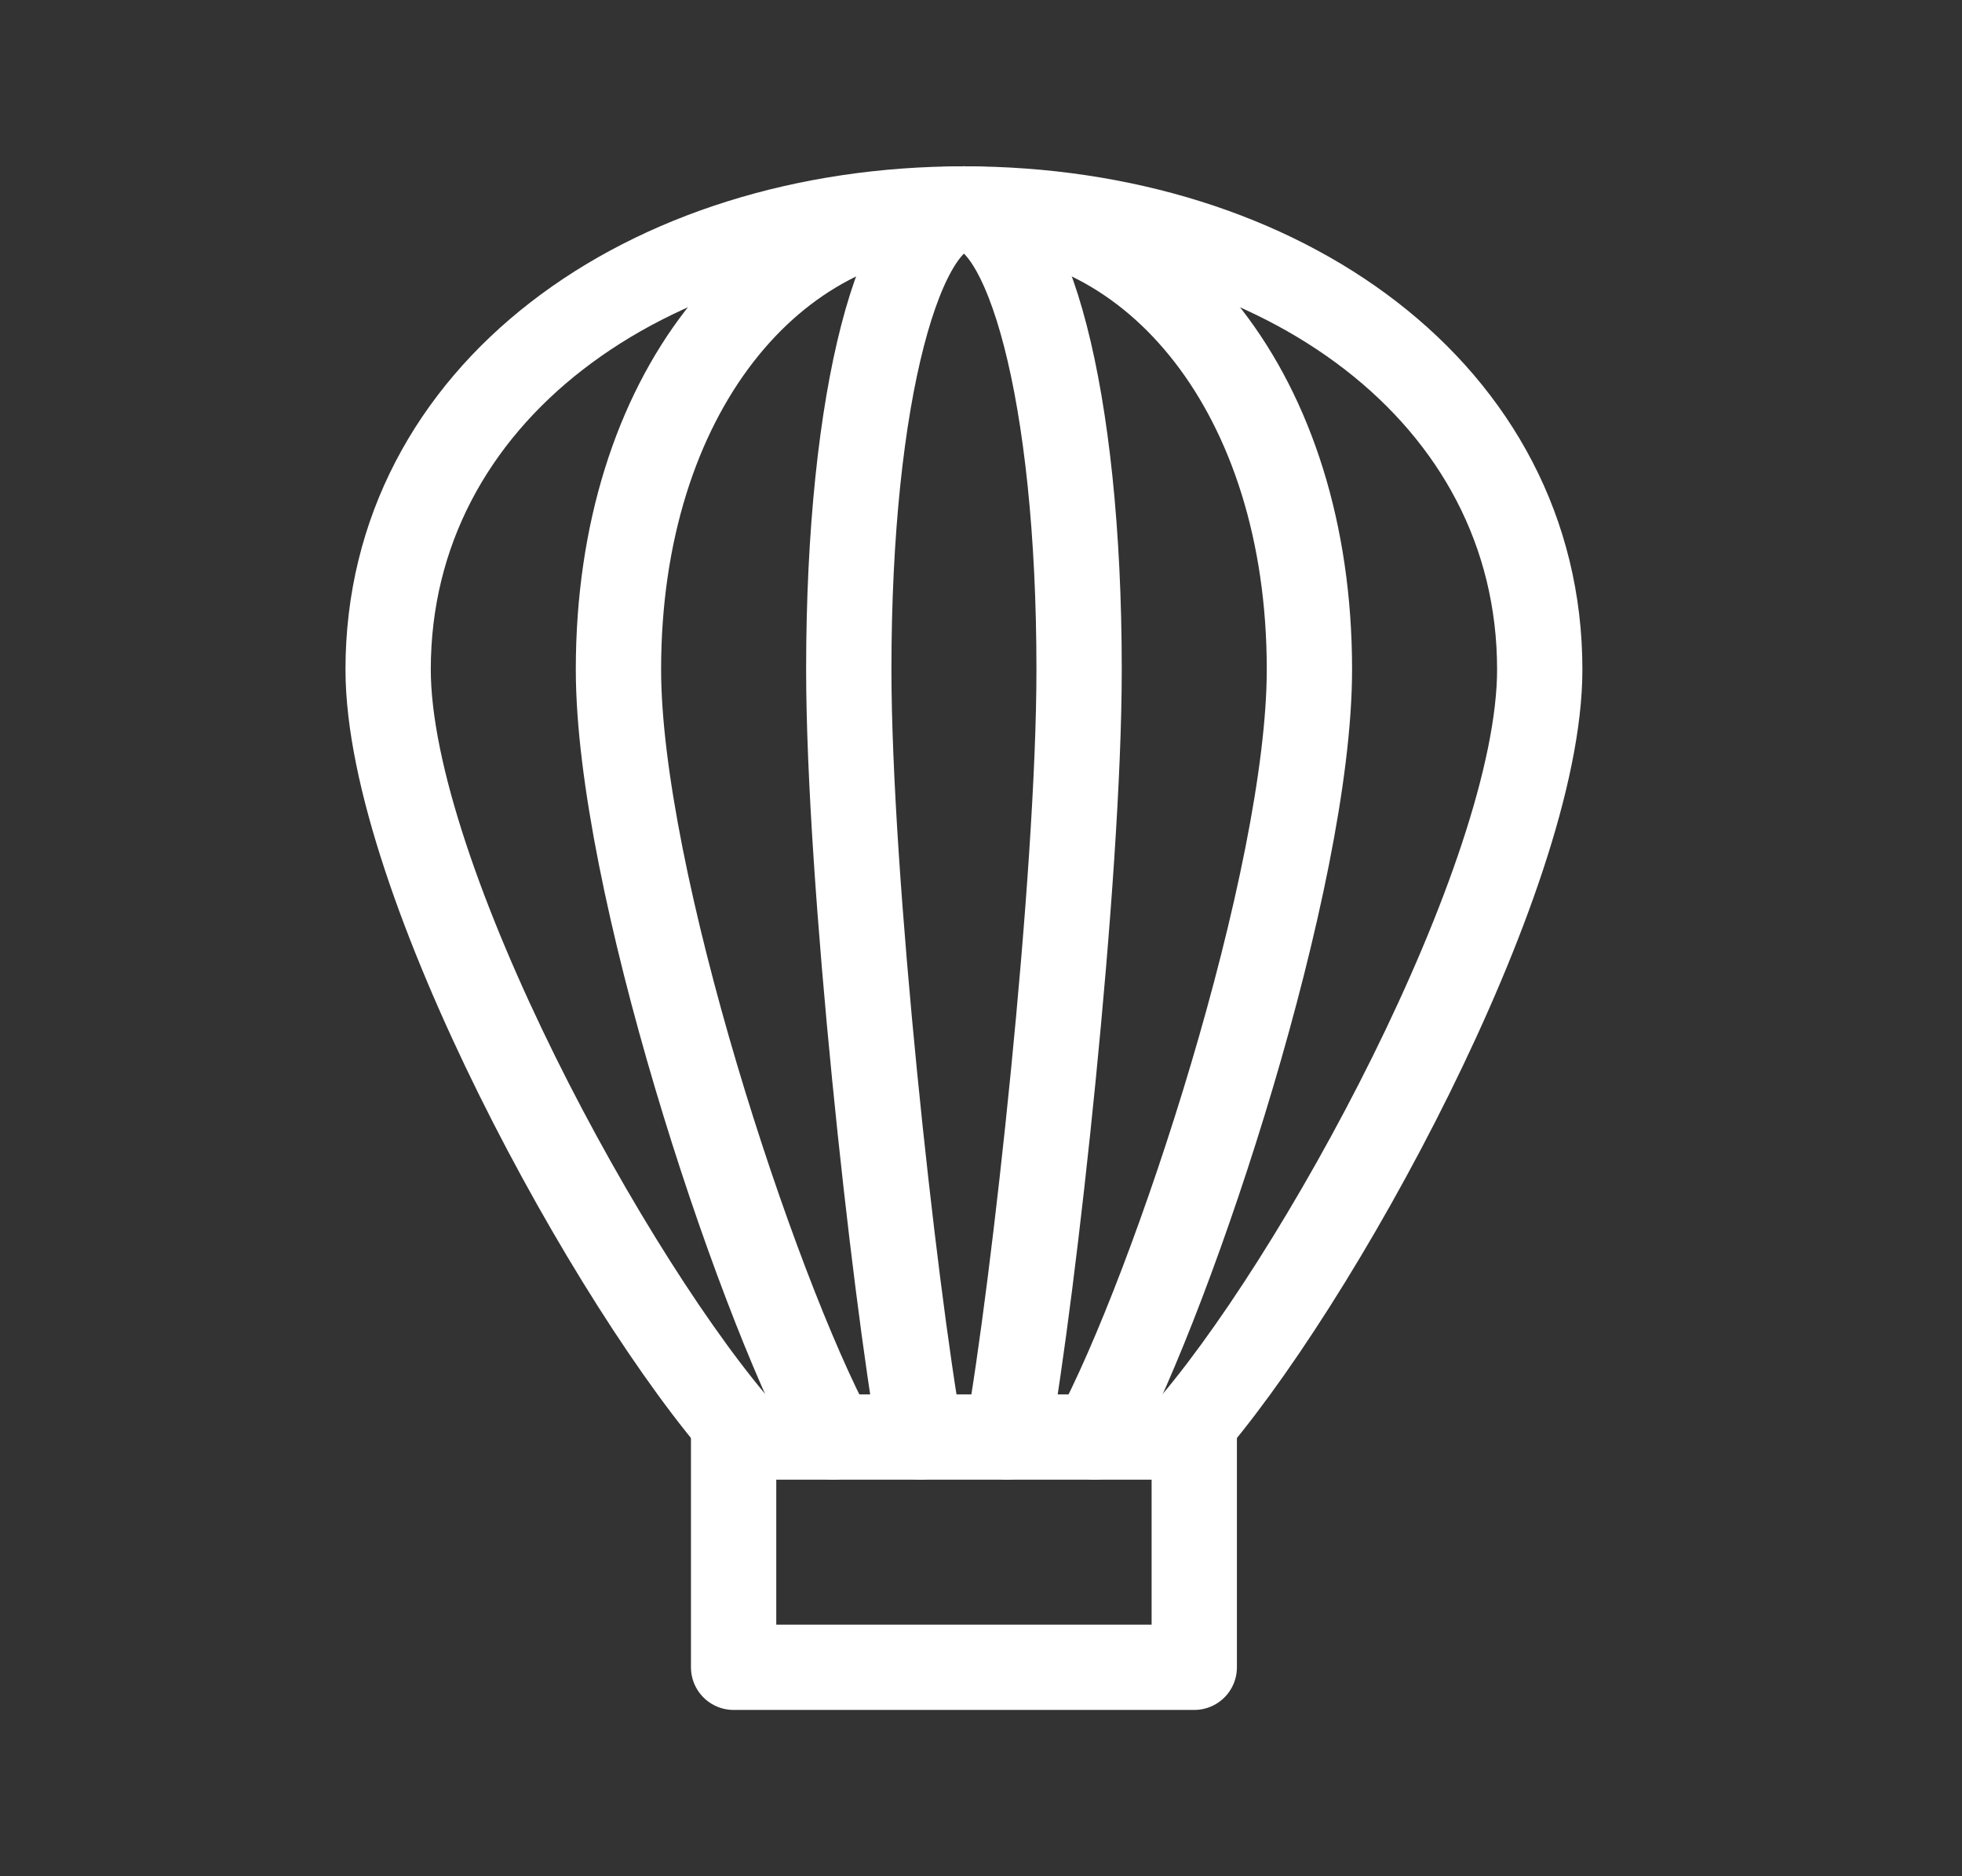 <svg width="23" height="22" viewBox="0 0 23 22" fill="none" xmlns="http://www.w3.org/2000/svg">
<rect x="0" y="0" width="23" height="22" fill="#333333" stroke="none"/>
<path d="M11.3 2.45C7.572 2.45 4.55 4.619 4.55 7.85C4.55 10.297 7.184 15.1 8.745 16.85H13.855C15.416 15.1 18.05 10.297 18.05 7.85C18.05 4.619 15.028 2.45 11.3 2.45Z" stroke="white" stroke-linecap="round" stroke-linejoin="round"/>
<path d="M11.3 2.45C9.063 2.45 7.25 4.619 7.25 7.85C7.25 10.297 8.83 15.1 9.767 16.85" stroke="white" stroke-linecap="round" stroke-linejoin="round"/>
<path d="M11.3 2.45C13.537 2.45 15.35 4.619 15.35 7.85C15.35 10.297 13.77 15.1 12.833 16.85" stroke="white" stroke-linecap="round" stroke-linejoin="round"/>
<path d="M11.3 2.45C10.554 2.45 9.95 4.619 9.95 7.85C9.95 10.297 10.477 15.1 10.789 16.85" stroke="white" stroke-linecap="round" stroke-linejoin="round"/>
<path d="M11.3 2.45C12.046 2.45 12.65 4.619 12.65 7.85C12.65 10.297 12.123 15.1 11.811 16.85" stroke="white" stroke-linecap="round" stroke-linejoin="round"/>
<path d="M14 16.686V19.55H8.6V16.686" stroke="white" stroke-linecap="round" stroke-linejoin="round"/>
</svg>
